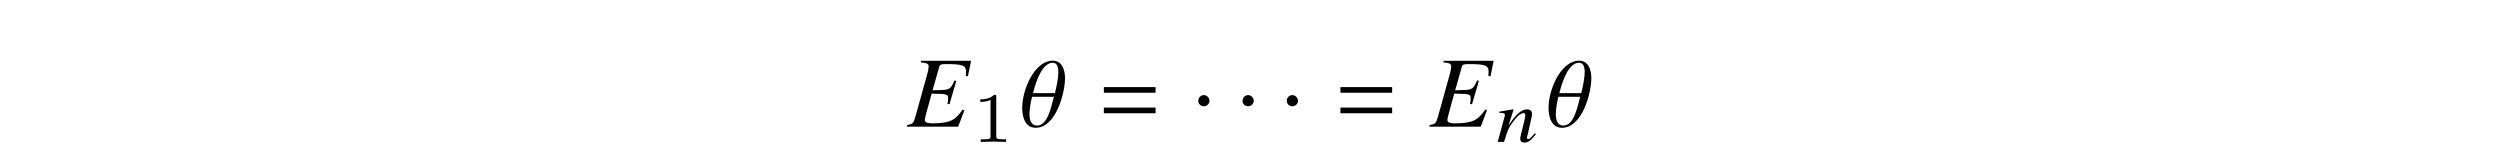 <?xml version='1.0' encoding='UTF-8'?>
<!-- This file was generated by dvisvgm 3.2.2 -->
<svg version='1.1' xmlns='http://www.w3.org/2000/svg' xmlns:xlink='http://www.w3.org/1999/xlink' width='245.796pt' height='14.504pt' viewBox='-.5 -14.004 245.796 14.504'>
<defs>
<path id='g44-61' d='m3.876-.754l-.116-.094c-.065 .065-.101 .13-.167 .188c-.232 .268-.348 .384-.464 .384c-.08 0-.138-.051-.138-.116c0-.058 .022-.196 .101-.456l.333-1.493c.036-.174 .072-.312 .065-.413c-.007-.261-.174-.442-.493-.442c-.522 0-1.065 .427-1.826 1.594l.507-1.58l-.08-.014l-1.326 .225l.007 .116c.427 .007 .536 .051 .536 .196c.007 .043 0 .087-.007 .123l-.696 2.536h.63c.341-1.145 .413-1.304 .754-1.797c.456-.674 .869-1.029 1.174-1.029c.123 0 .152 .08 .159 .21c0 .087-.036 .29-.101 .551l-.29 1.196c-.094 .377-.116 .471-.116 .543c.014 .275 .138 .391 .413 .391c.377 0 .58-.145 1.138-.819z'/>
<use id='g38-1' xlink:href='#g32-1' transform='scale(1.818)'/>
<use id='g23-61' xlink:href='#g20-61' transform='scale(1.37)'/>
<path id='g20-61' d='m4.159-2.435v-.406h-3.71v.406h3.71zm0 1.471v-.406h-3.71v.406h3.71z'/>
<path id='g32-1' d='m.988-1.397c0-.169-.142-.311-.306-.311s-.3 .136-.3 .311c0 .207 .186 .295 .3 .295s.306-.093 .306-.295z'/>
<path id='g51-49' d='m2.336-4.435c0-.188-.014-.195-.209-.195c-.446 .439-1.081 .446-1.367 .446v.251c.167 0 .628 0 1.011-.195v3.557c0 .23 0 .321-.697 .321h-.265v.251c.126-.007 .983-.028 1.241-.028c.216 0 1.095 .021 1.248 .028v-.251h-.265c-.697 0-.697-.091-.697-.321v-3.864z'/>
<path id='g47-26' d='m5.638-1.608l-.159-.079c-.466 .645-.725 .893-1.151 1.092c-.367 .169-1.042 .268-1.797 .268c-.556 0-.784-.099-.784-.337c0-.119 .109-.576 .357-1.449l.318-1.141l.774 .03c.03 0 .06 0 .079 0c.347 0 .596 .06 .695 .149c.05 .05 .069 .139 .069 .308c0 .179-.02 .298-.069 .516l.199 .05l.675-2.303l-.179-.04c-.377 .844-.476 .913-1.37 .943l-.784 .02l.655-2.313c.06-.218 .159-.258 .725-.258c1.558 0 1.906 .129 1.906 .725c0 .129-.01 .278-.02 .447l.208 .02l.308-1.519h-4.933v.159c.615 .06 .764 .139 .764 .407c0 .119-.06 .437-.109 .635l-1.221 4.387c-.179 .576-.248 .635-.804 .734v.159h5.032l.615-1.608z'/>
<path id='g47-92' d='m4.496-4.794c0-.199-.02-1.697-1.201-1.697c-1.757 0-3.007 2.759-3.007 4.665c0 .357 .06 1.935 1.32 1.935c1.975 0 2.888-3.375 2.888-4.903zm-.655-.576c0 .536-.139 1.27-.337 2.074h-2.154c.357-1.439 .983-2.988 1.935-2.988c.397 0 .556 .347 .556 .913zm-.437 2.432c-.308 1.161-.655 2.829-1.658 2.829c-.546 0-.744-.476-.744-1.141c0-.486 .109-1.082 .248-1.687h2.154z'/>
</defs>
<g id='page1079'>
<g fill='currentColor'>
<use x='88.68' y='-1.549' xlink:href='#g47-26'/>
<use x='95.116' y='-.055' xlink:href='#g51-49'/>
<use x='99.715' y='-1.549' xlink:href='#g47-92'/>
<use x='107.414' y='-1.549' xlink:href='#g23-61'/>
<use x='116.617' y='-1.549' xlink:href='#g38-1'/>
<use x='120.968' y='-1.549' xlink:href='#g38-1'/>
<use x='125.318' y='-1.549' xlink:href='#g38-1'/>
<use x='130.675' y='-1.549' xlink:href='#g23-61'/>
<use x='140.058' y='-1.549' xlink:href='#g47-26'/>
<use x='146.639' y='-.055' xlink:href='#g44-61'/>
<use x='151.463' y='-1.549' xlink:href='#g47-92'/>
</g>
</g>
</svg>